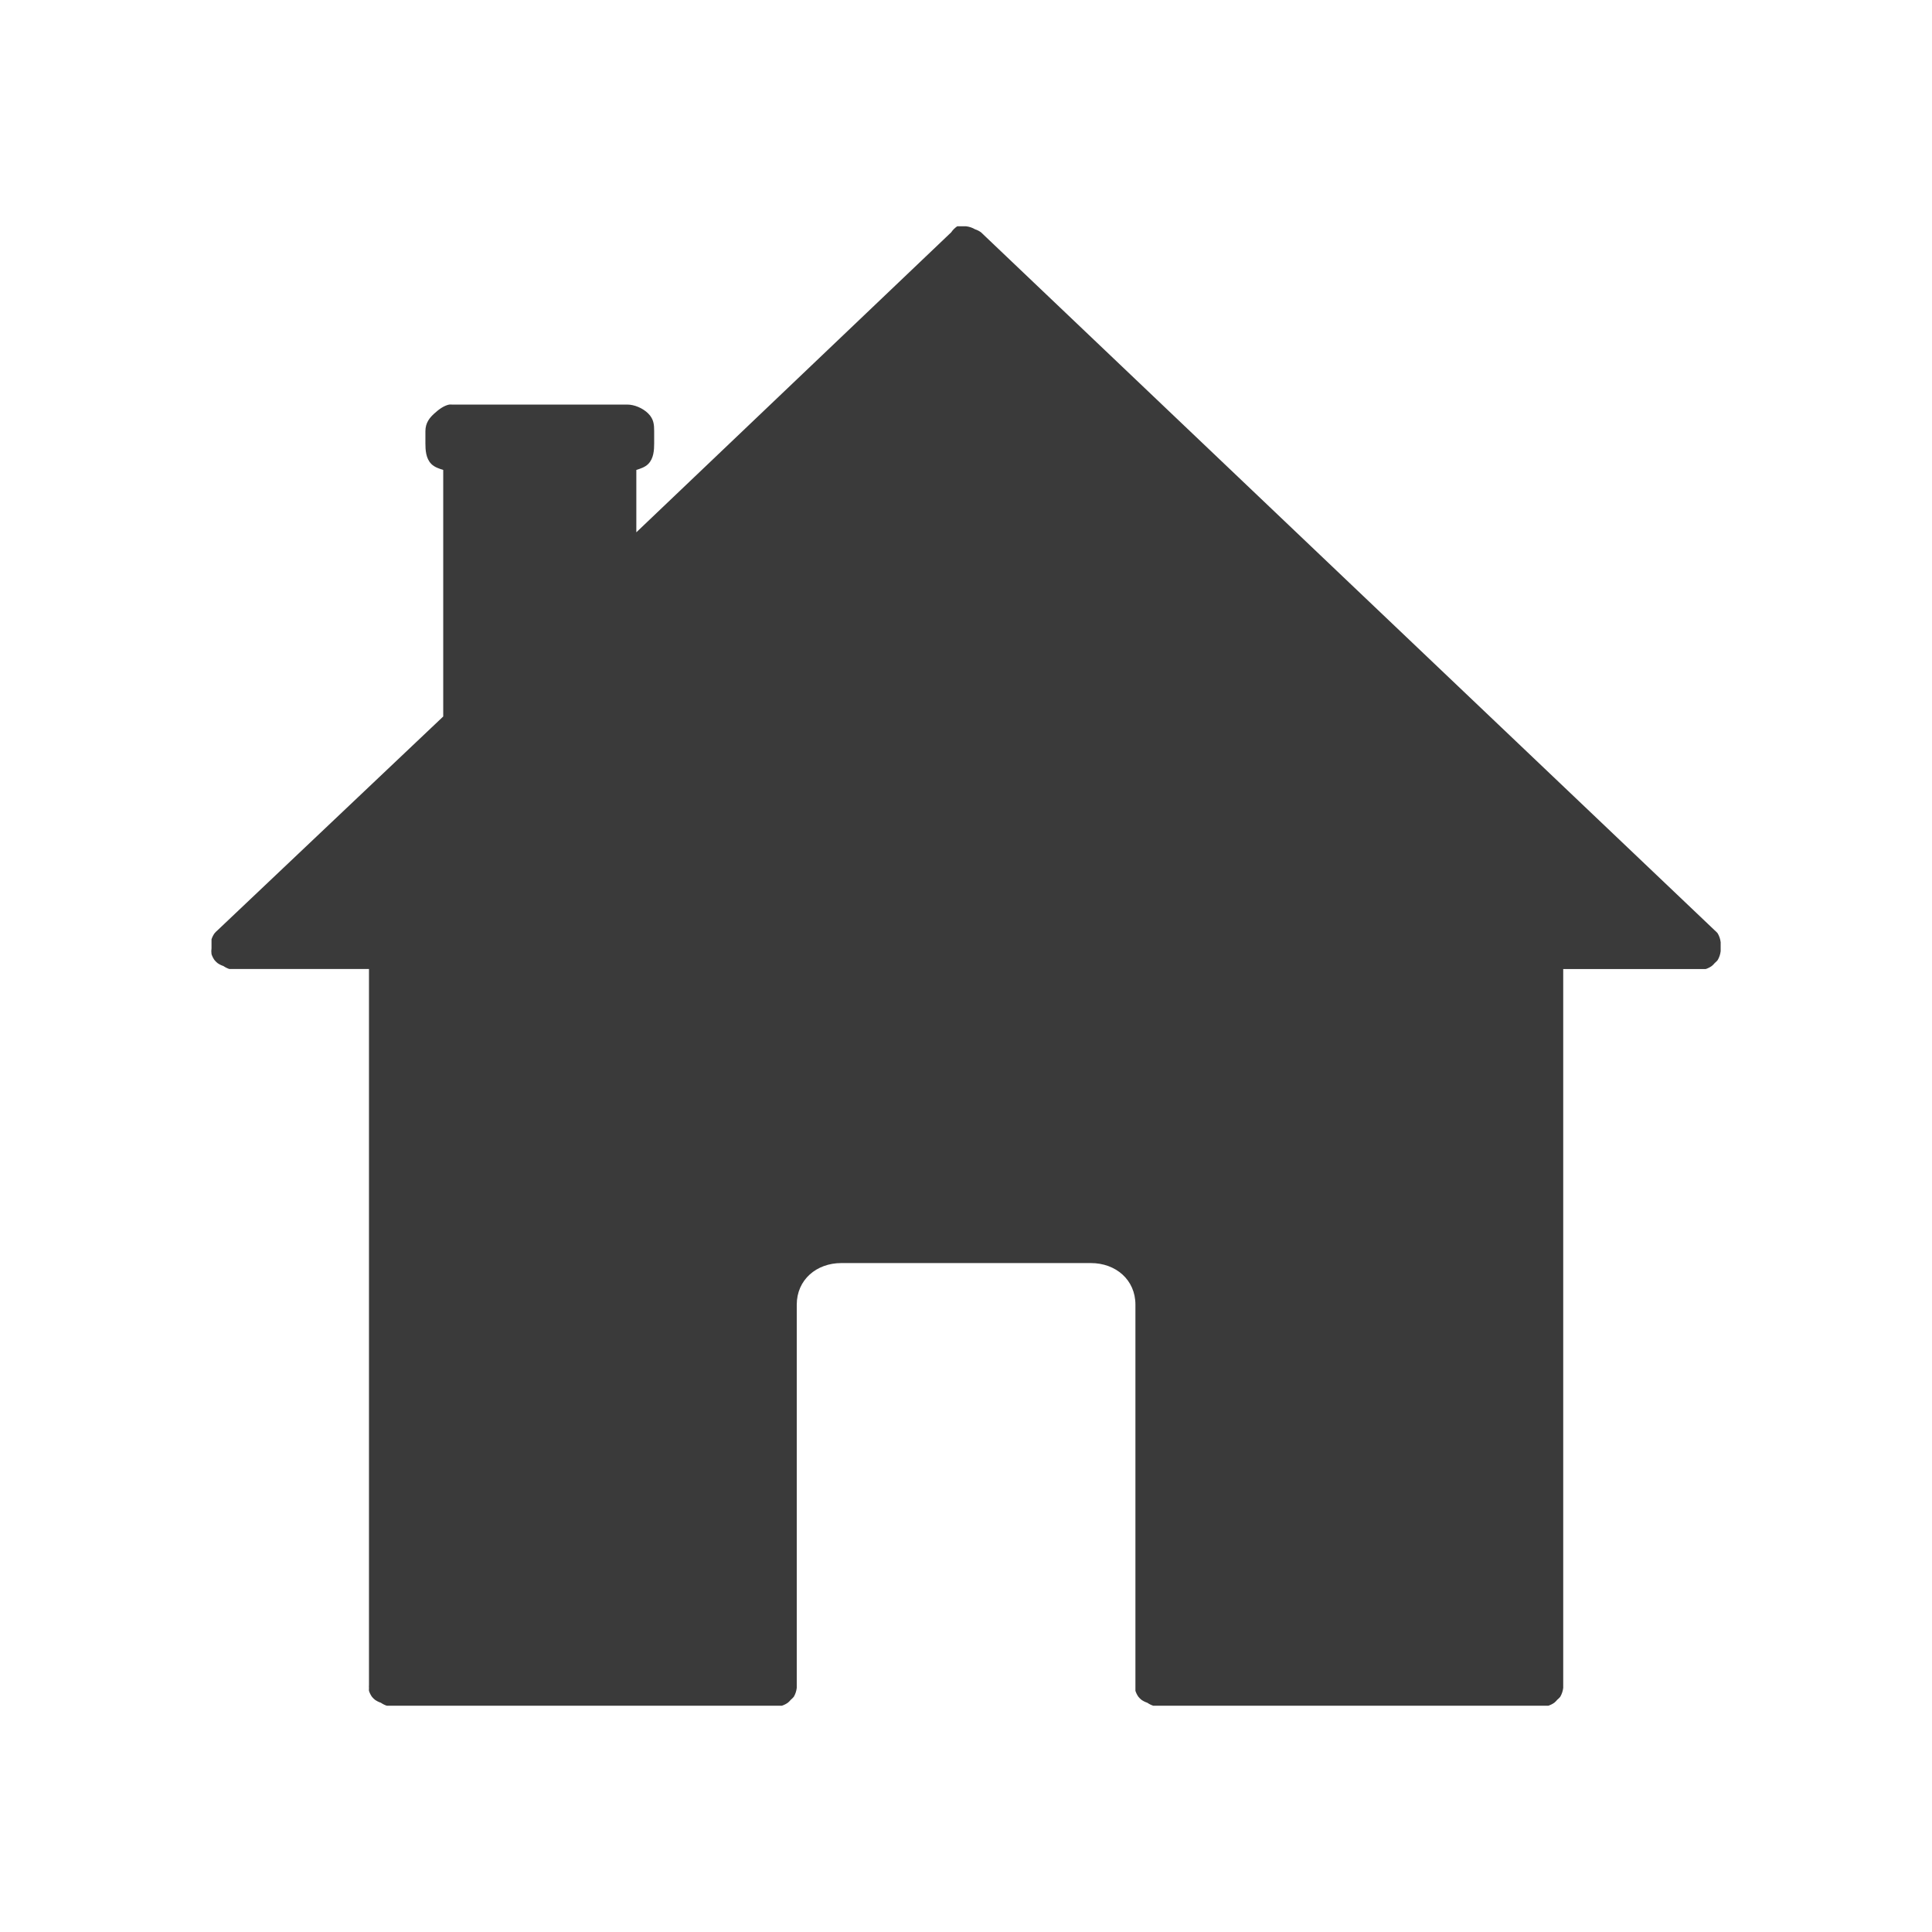 <svg viewBox="0 0 512 512" xmlns="http://www.w3.org/2000/svg">
 <path d="m253.657 59.981c-.619.423-1.157.955-1.574 1.579l-83.447 79.506v-16.528c1.091-.345 2.287-.713 3.147-1.574 1.475-1.475 1.579-3.751 1.579-5.512v-3.147c0-1.766-.104-3.251-1.579-4.727-1.47-1.47-3.746-2.359-5.506-2.359h-46.454c-.264-.022-.526-.022-.79 0-1.381.279-2.709 1.245-3.932 2.359-1.223 1.119-2.364 2.44-2.364 4.727v3.147c0 1.76.104 4.036 1.574 5.512.866.861 2.057 1.228 3.148 1.574v65.341l-59.829 56.675c-.285.241-.549.504-.785.79-.34.483-.609 1.015-.79 1.574-.017.264-.017.526 0 .79-.017.258-.017.521 0 .785-.017.264-.017.526 0 .79-.072.521-.072 1.047 0 1.574.181.559.449 1.091.79 1.574.236.285.498.549.785.785.483.34 1.015.609 1.574.79.483.34 1.015.604 1.579.79.258.017.521.017.785 0h36.216v189.721c-.022.258-.022.521 0 .785-.022.264-.022.526 0 .79.181.559.444 1.091.785 1.574.236.285.498.549.79.785.483.34 1.009.609 1.574.79.483.34 1.009.604 1.574.79.264.017.526.017.785 0h102.34c.264.017.526.017.79 0 .264.017.521.017.785 0 .564-.187 1.091-.449 1.574-.79.291-.236.555-.498.79-.79.285-.236.549-.498.79-.785.428-.724.691-1.53.785-2.364.017-.264.017-.526 0-.785v-100.771c0-6.591 5.215-11.023 11.807-11.023h66.137c6.591 0 11.807 4.431 11.807 11.023v100.771c-.017.258-.017.521 0 .785-.017.264-.017.526 0 .79.181.559.449 1.091.79 1.574.236.285.498.549.785.785.483.34 1.015.609 1.574.79.483.34 1.015.604 1.574.79.264.017.526.017.79 0h102.34c.258.017.521.017.785 0 .264.017.526.017.79 0 .559-.187 1.091-.449 1.574-.79.285-.236.549-.498.785-.79.291-.236.555-.498.79-.785.428-.724.696-1.53.79-2.364.017-.264.017-.526 0-.785v-189.721h36.21c.264.017.526.017.79 0 .258.017.521.017.785 0 .564-.187 1.091-.449 1.574-.79.291-.236.555-.498.79-.79.285-.236.549-.498.785-.785.428-.724.696-1.53.79-2.364.017-.264.017-.526 0-.785.017-.264.017-.526 0-.79.017-.264.017-.526 0-.79-.093-.834-.362-1.64-.79-2.359-.236-.285-.498-.555-.785-.79l-96.83-92.109-97.626-92.895c-.483-.34-1.009-.609-1.574-.79-.719-.428-1.525-.696-2.359-.79-.264-.017-.526-.017-.79 0-.264-.017-.526-.017-.79 0-.258-.017-.521-.017-.785 0" fill="#3a3a3a" fill-rule="evenodd"/>
</svg>
